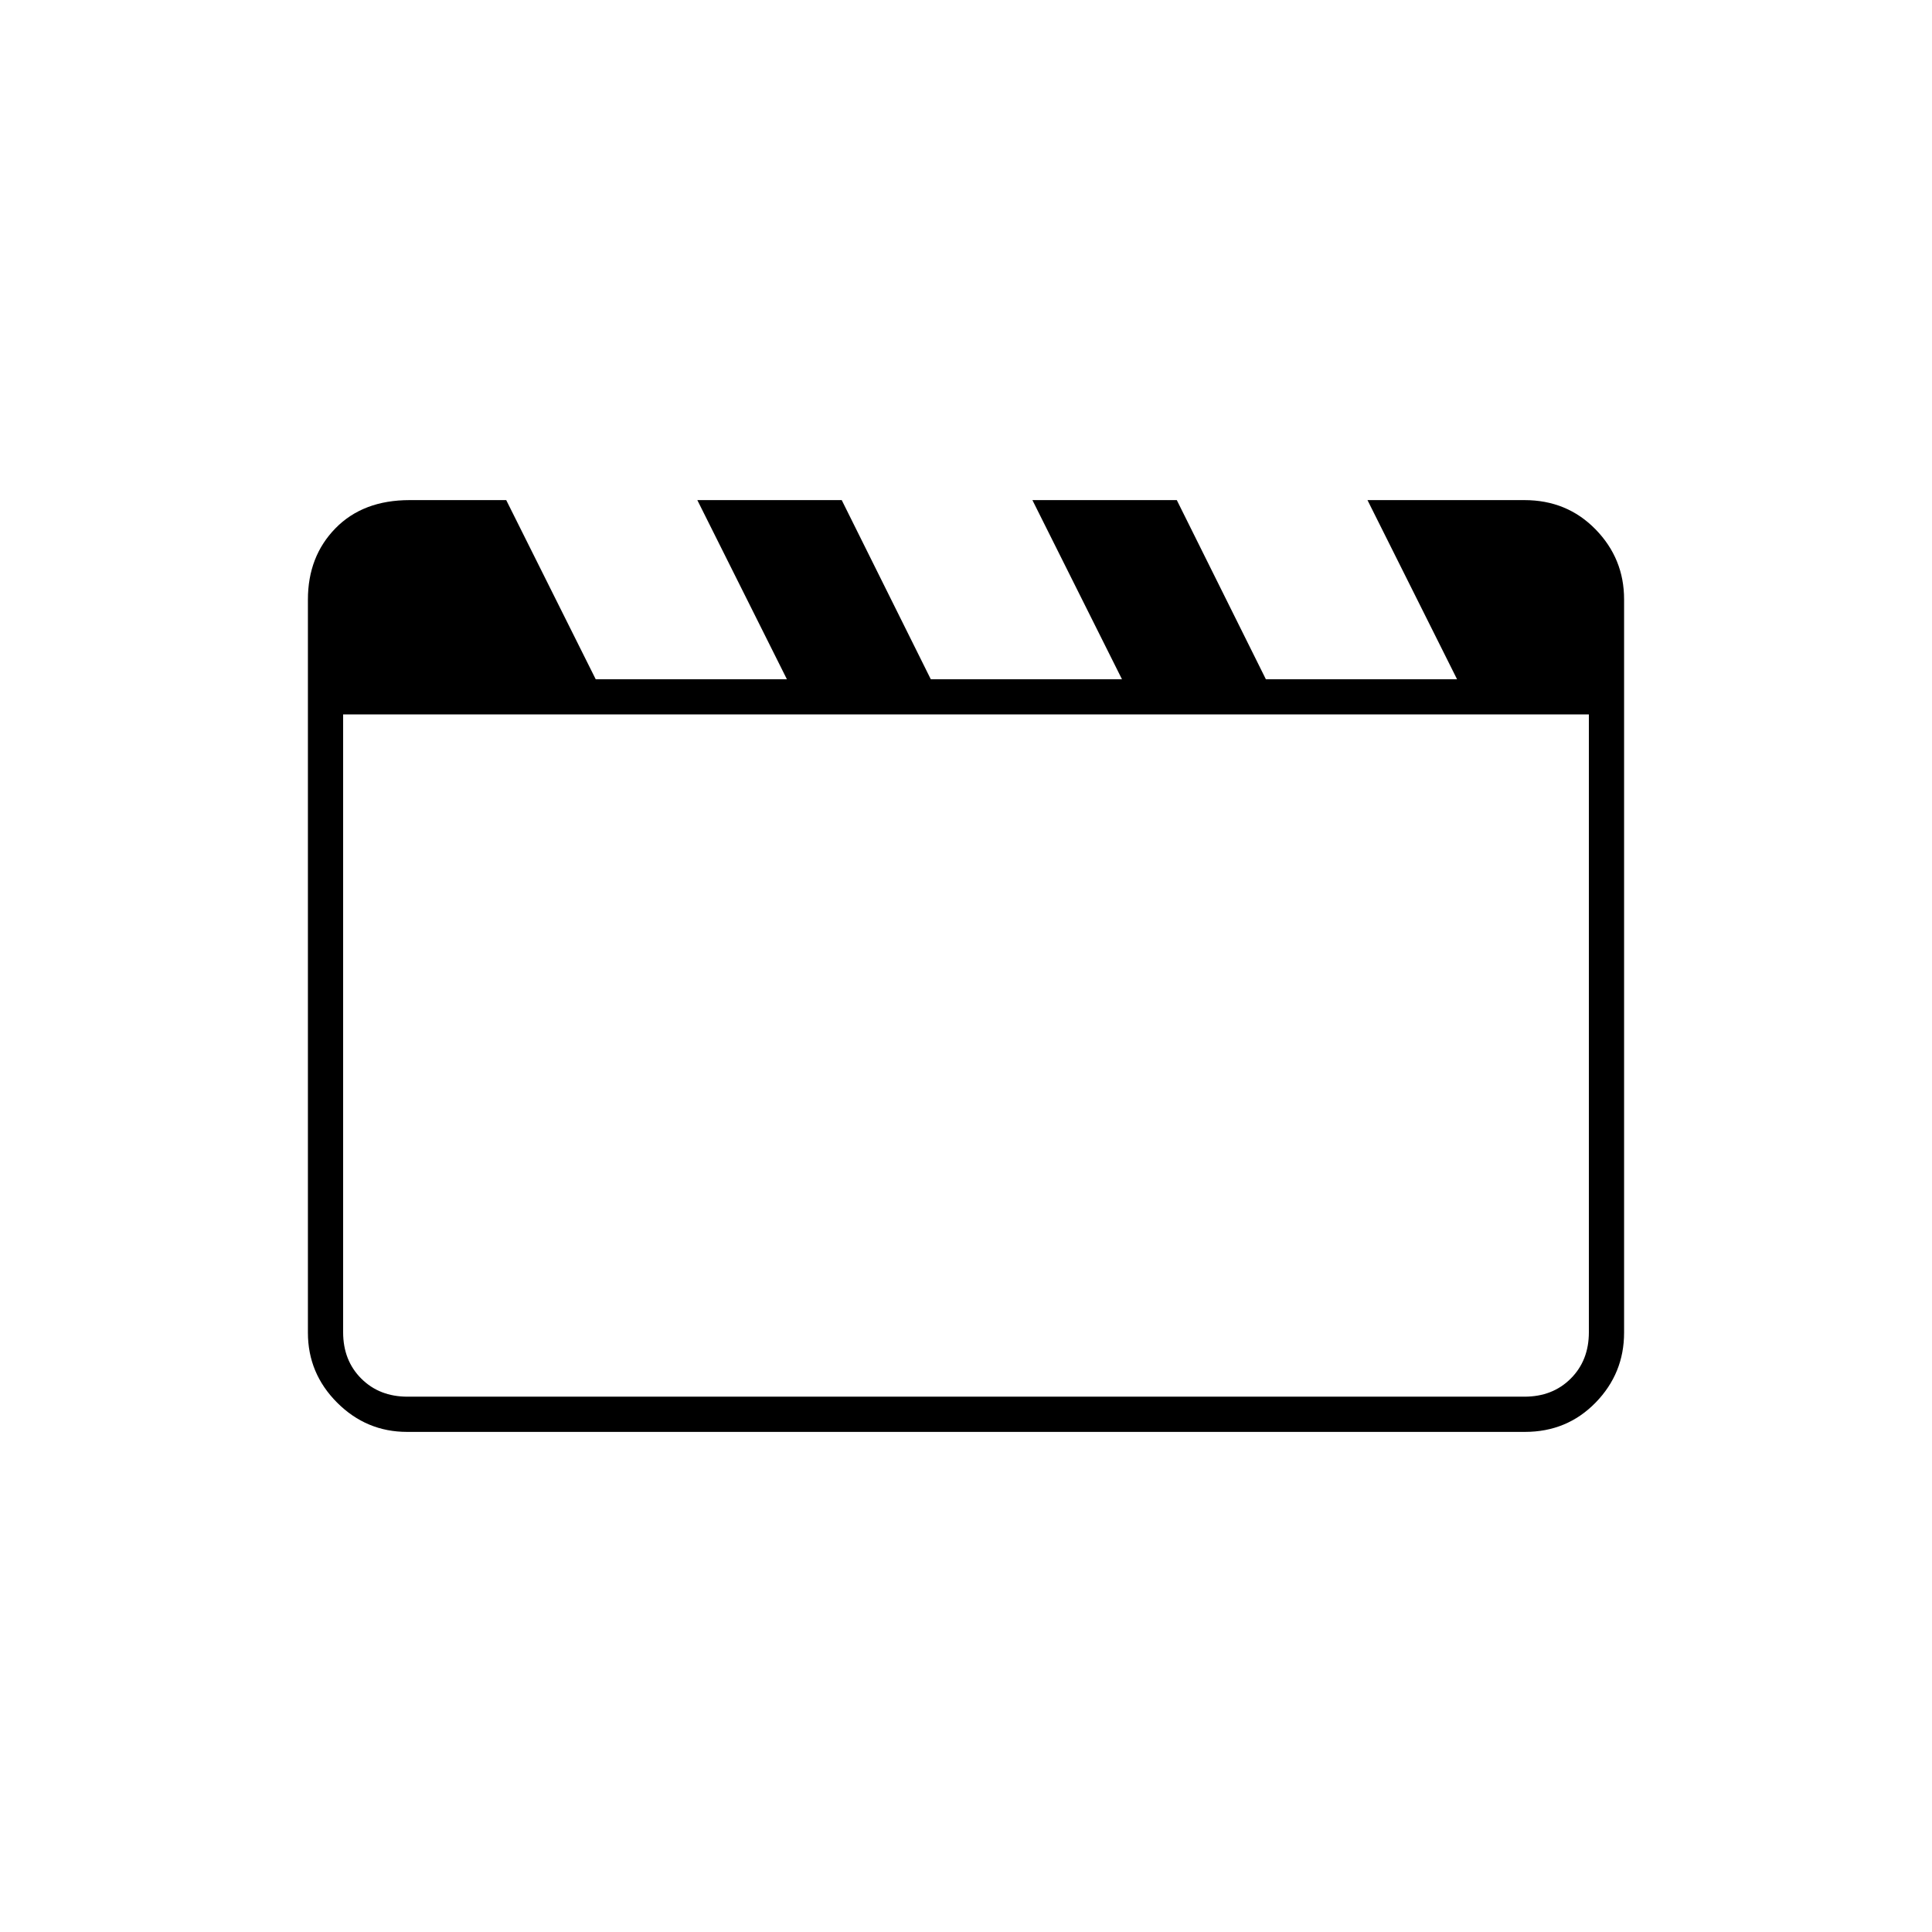 <svg xmlns="http://www.w3.org/2000/svg" height="20" viewBox="0 -960 960 960" width="20"><path d="m251.54-711.5 44.46 89h95l-44.5-89h71.75l44.25 89h95l-44.5-89h71.75l44.25 89h95l-44.5-89h77.96q21.18 0 35.36 14.53T807-662.2v364.4q0 20.24-14.18 34.77-14.18 14.53-35.1 14.53H202.28q-20.22 0-34.75-14.53Q153-277.56 153-297.79v-364.26q0-21.45 13.69-35.45 13.69-14 36.85-14h48ZM170.5-605v307q0 14 9 23t23 9h555q14 0 23-9t9-23v-307h-619Zm0 0v339-339Z"/></svg>